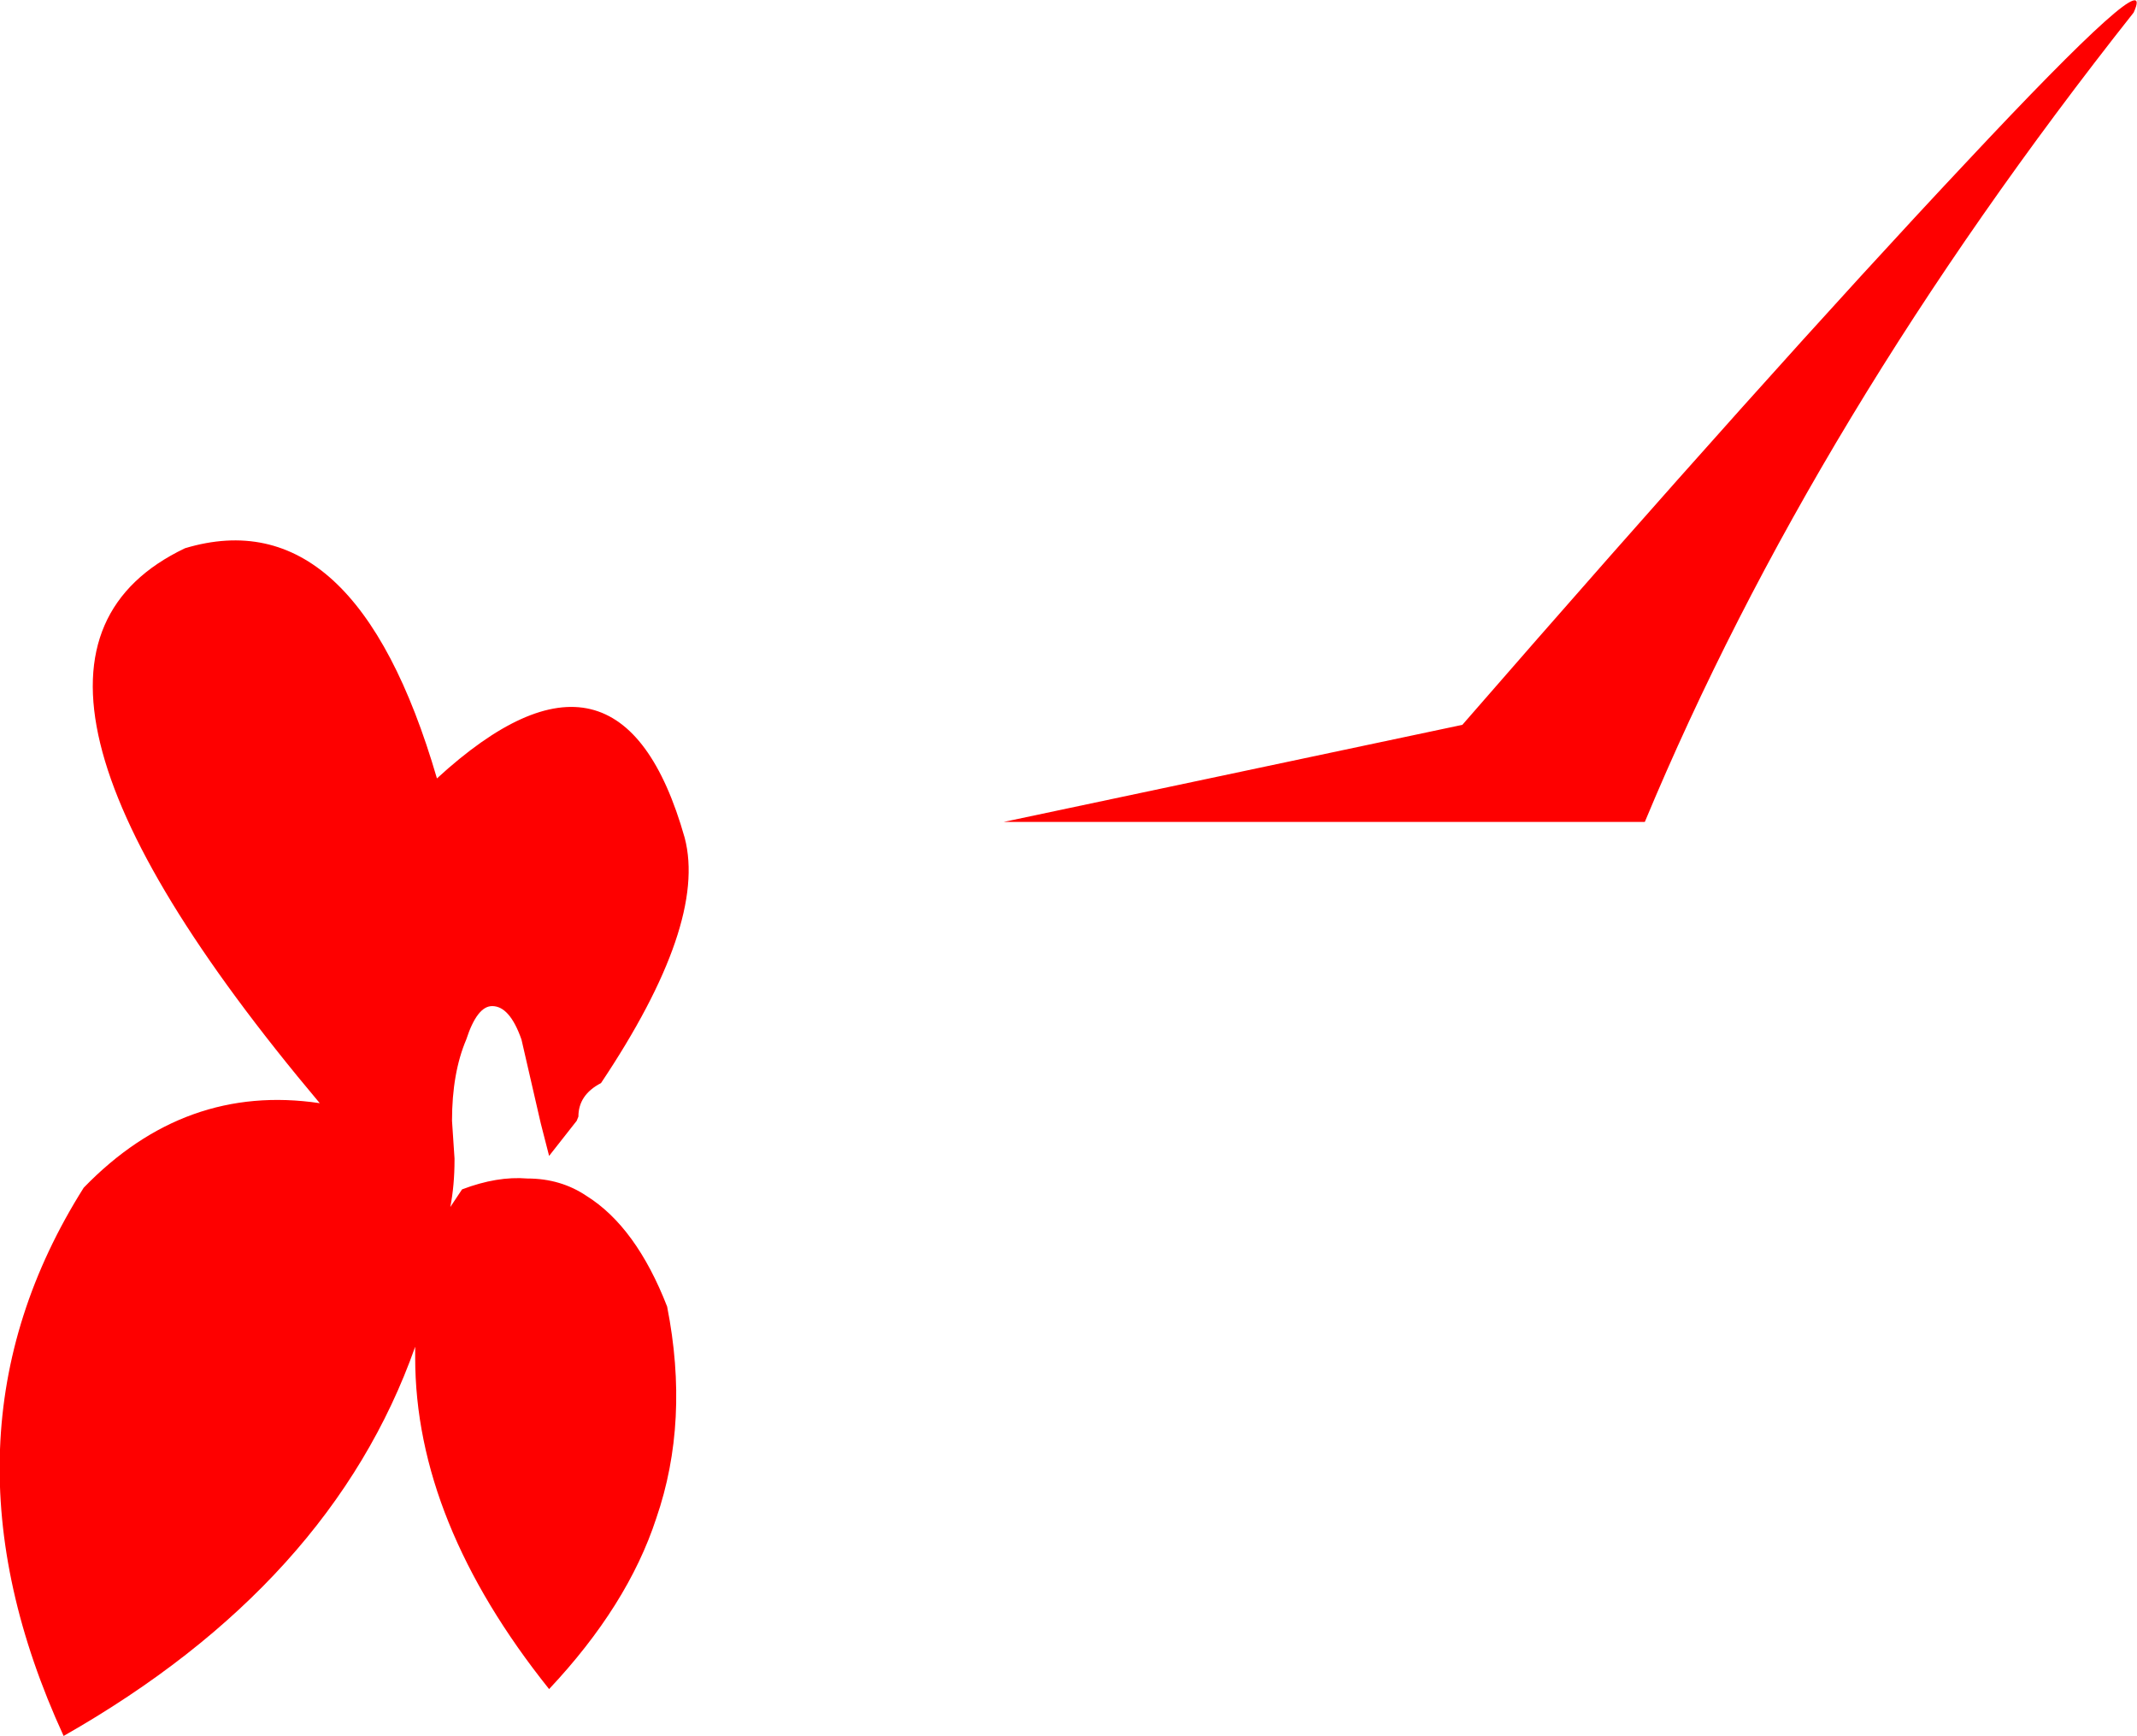 <?xml version="1.0" encoding="UTF-8" standalone="no"?>
<svg xmlns:xlink="http://www.w3.org/1999/xlink" height="103.7px" width="127.65px" xmlns="http://www.w3.org/2000/svg">
  <g transform="matrix(1.0, 0.0, 0.0, 1.0, 63.85, 51.85)">
    <path d="M-3.9 -2.75 L23.5 -8.55 Q41.9 -29.7 53.55 -42.1 65.15 -54.5 63.6 -51.1 44.45 -26.9 34.4 -2.75 L-3.9 -2.75 M-36.7 17.35 L-36.7 17.45 Q-36.7 18.95 -36.95 20.25 L-36.25 19.2 Q-34.15 18.4 -32.35 18.55 -30.35 18.55 -28.8 19.6 -25.85 21.45 -24.0 26.2 -22.65 33.05 -24.65 38.85 -26.35 44.05 -31.05 49.05 -39.05 39.05 -39.05 29.25 L-39.05 28.6 Q-44.05 42.75 -60.05 51.85 -68.25 34.0 -58.85 19.1 -52.8 12.85 -44.75 14.05 -66.95 -12.35 -52.8 -19.1 -42.65 -22.15 -37.75 -5.35 -26.8 -15.4 -22.95 -1.8 -21.6 3.35 -27.95 12.85 -29.3 13.55 -29.3 14.85 L-29.4 15.1 -31.05 17.2 -31.55 15.25 -32.7 10.25 Q-33.4 8.25 -34.45 8.25 -35.35 8.25 -36.0 10.25 -36.85 12.25 -36.85 15.1 L-36.7 17.35" fill="#fe0000" fill-rule="evenodd" stroke="none"/>
  </g>
</svg>
